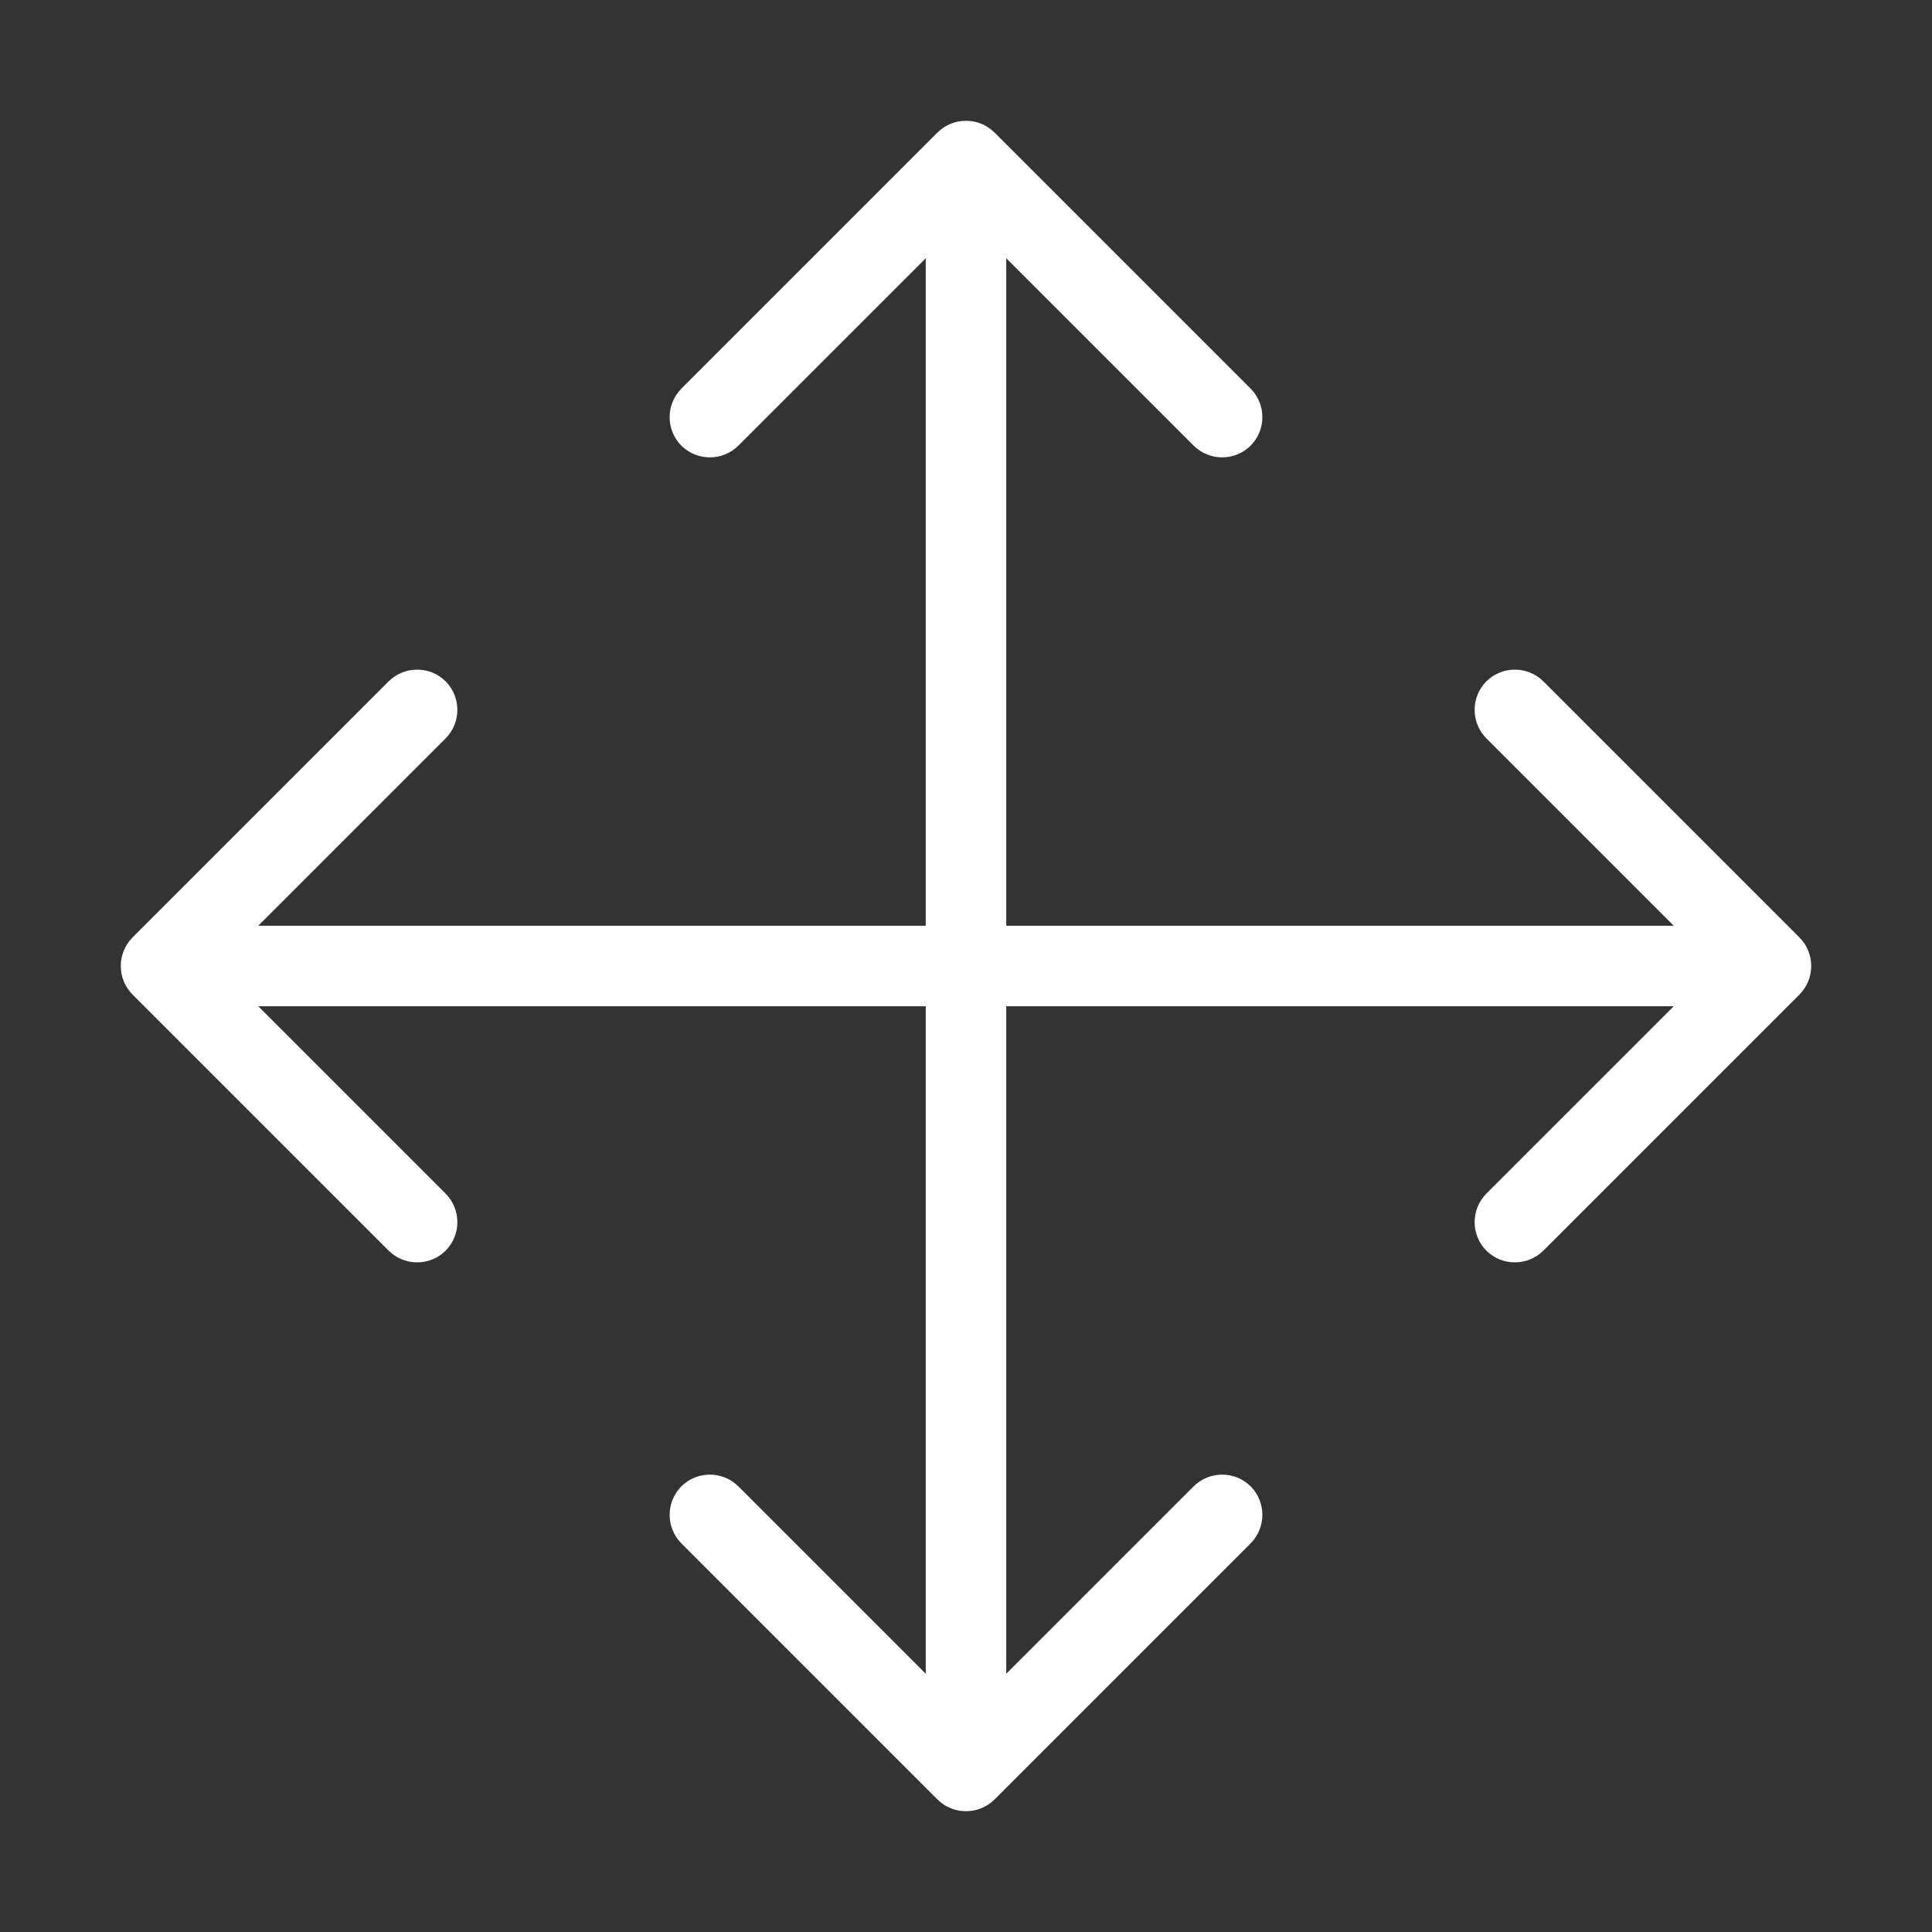 <svg width="12" height="12" viewBox="0 0 12 12" fill="none" xmlns="http://www.w3.org/2000/svg">
<rect x="0" y="0" width="12" height="12" fill="#333333" stroke="none"/>
<path d="M5.823 11.177C5.921 11.274 6.079 11.274 6.177 11.177L7.768 9.586C7.865 9.488 7.865 9.33 7.768 9.232C7.67 9.135 7.512 9.135 7.414 9.232L6 10.646L4.586 9.232C4.488 9.135 4.33 9.135 4.232 9.232C4.135 9.33 4.135 9.488 4.232 9.586L5.823 11.177ZM5.75 6V11H6.25V6H5.75Z" fill="white"/>
<path d="M6.177 0.823C6.079 0.726 5.921 0.726 5.823 0.823L4.232 2.414C4.135 2.512 4.135 2.67 4.232 2.768C4.33 2.865 4.488 2.865 4.586 2.768L6 1.354L7.414 2.768C7.512 2.865 7.67 2.865 7.768 2.768C7.865 2.67 7.865 2.512 7.768 2.414L6.177 0.823ZM6.25 6L6.25 1L5.75 1L5.75 6L6.25 6Z" fill="white"/>
<path d="M0.823 5.823C0.726 5.921 0.726 6.079 0.823 6.177L2.414 7.768C2.512 7.865 2.67 7.865 2.768 7.768C2.865 7.67 2.865 7.512 2.768 7.414L1.354 6L2.768 4.586C2.865 4.488 2.865 4.33 2.768 4.232C2.67 4.135 2.512 4.135 2.414 4.232L0.823 5.823ZM6 5.75L1 5.75L1 6.25L6 6.25L6 5.75Z" fill="white"/>
<path d="M11.177 6.177C11.274 6.079 11.274 5.921 11.177 5.823L9.586 4.232C9.488 4.135 9.33 4.135 9.232 4.232C9.135 4.33 9.135 4.488 9.232 4.586L10.646 6L9.232 7.414C9.135 7.512 9.135 7.67 9.232 7.768C9.33 7.865 9.488 7.865 9.586 7.768L11.177 6.177ZM6 6.25L11 6.25V5.75L6 5.75V6.25Z" fill="white"/>
</svg>
